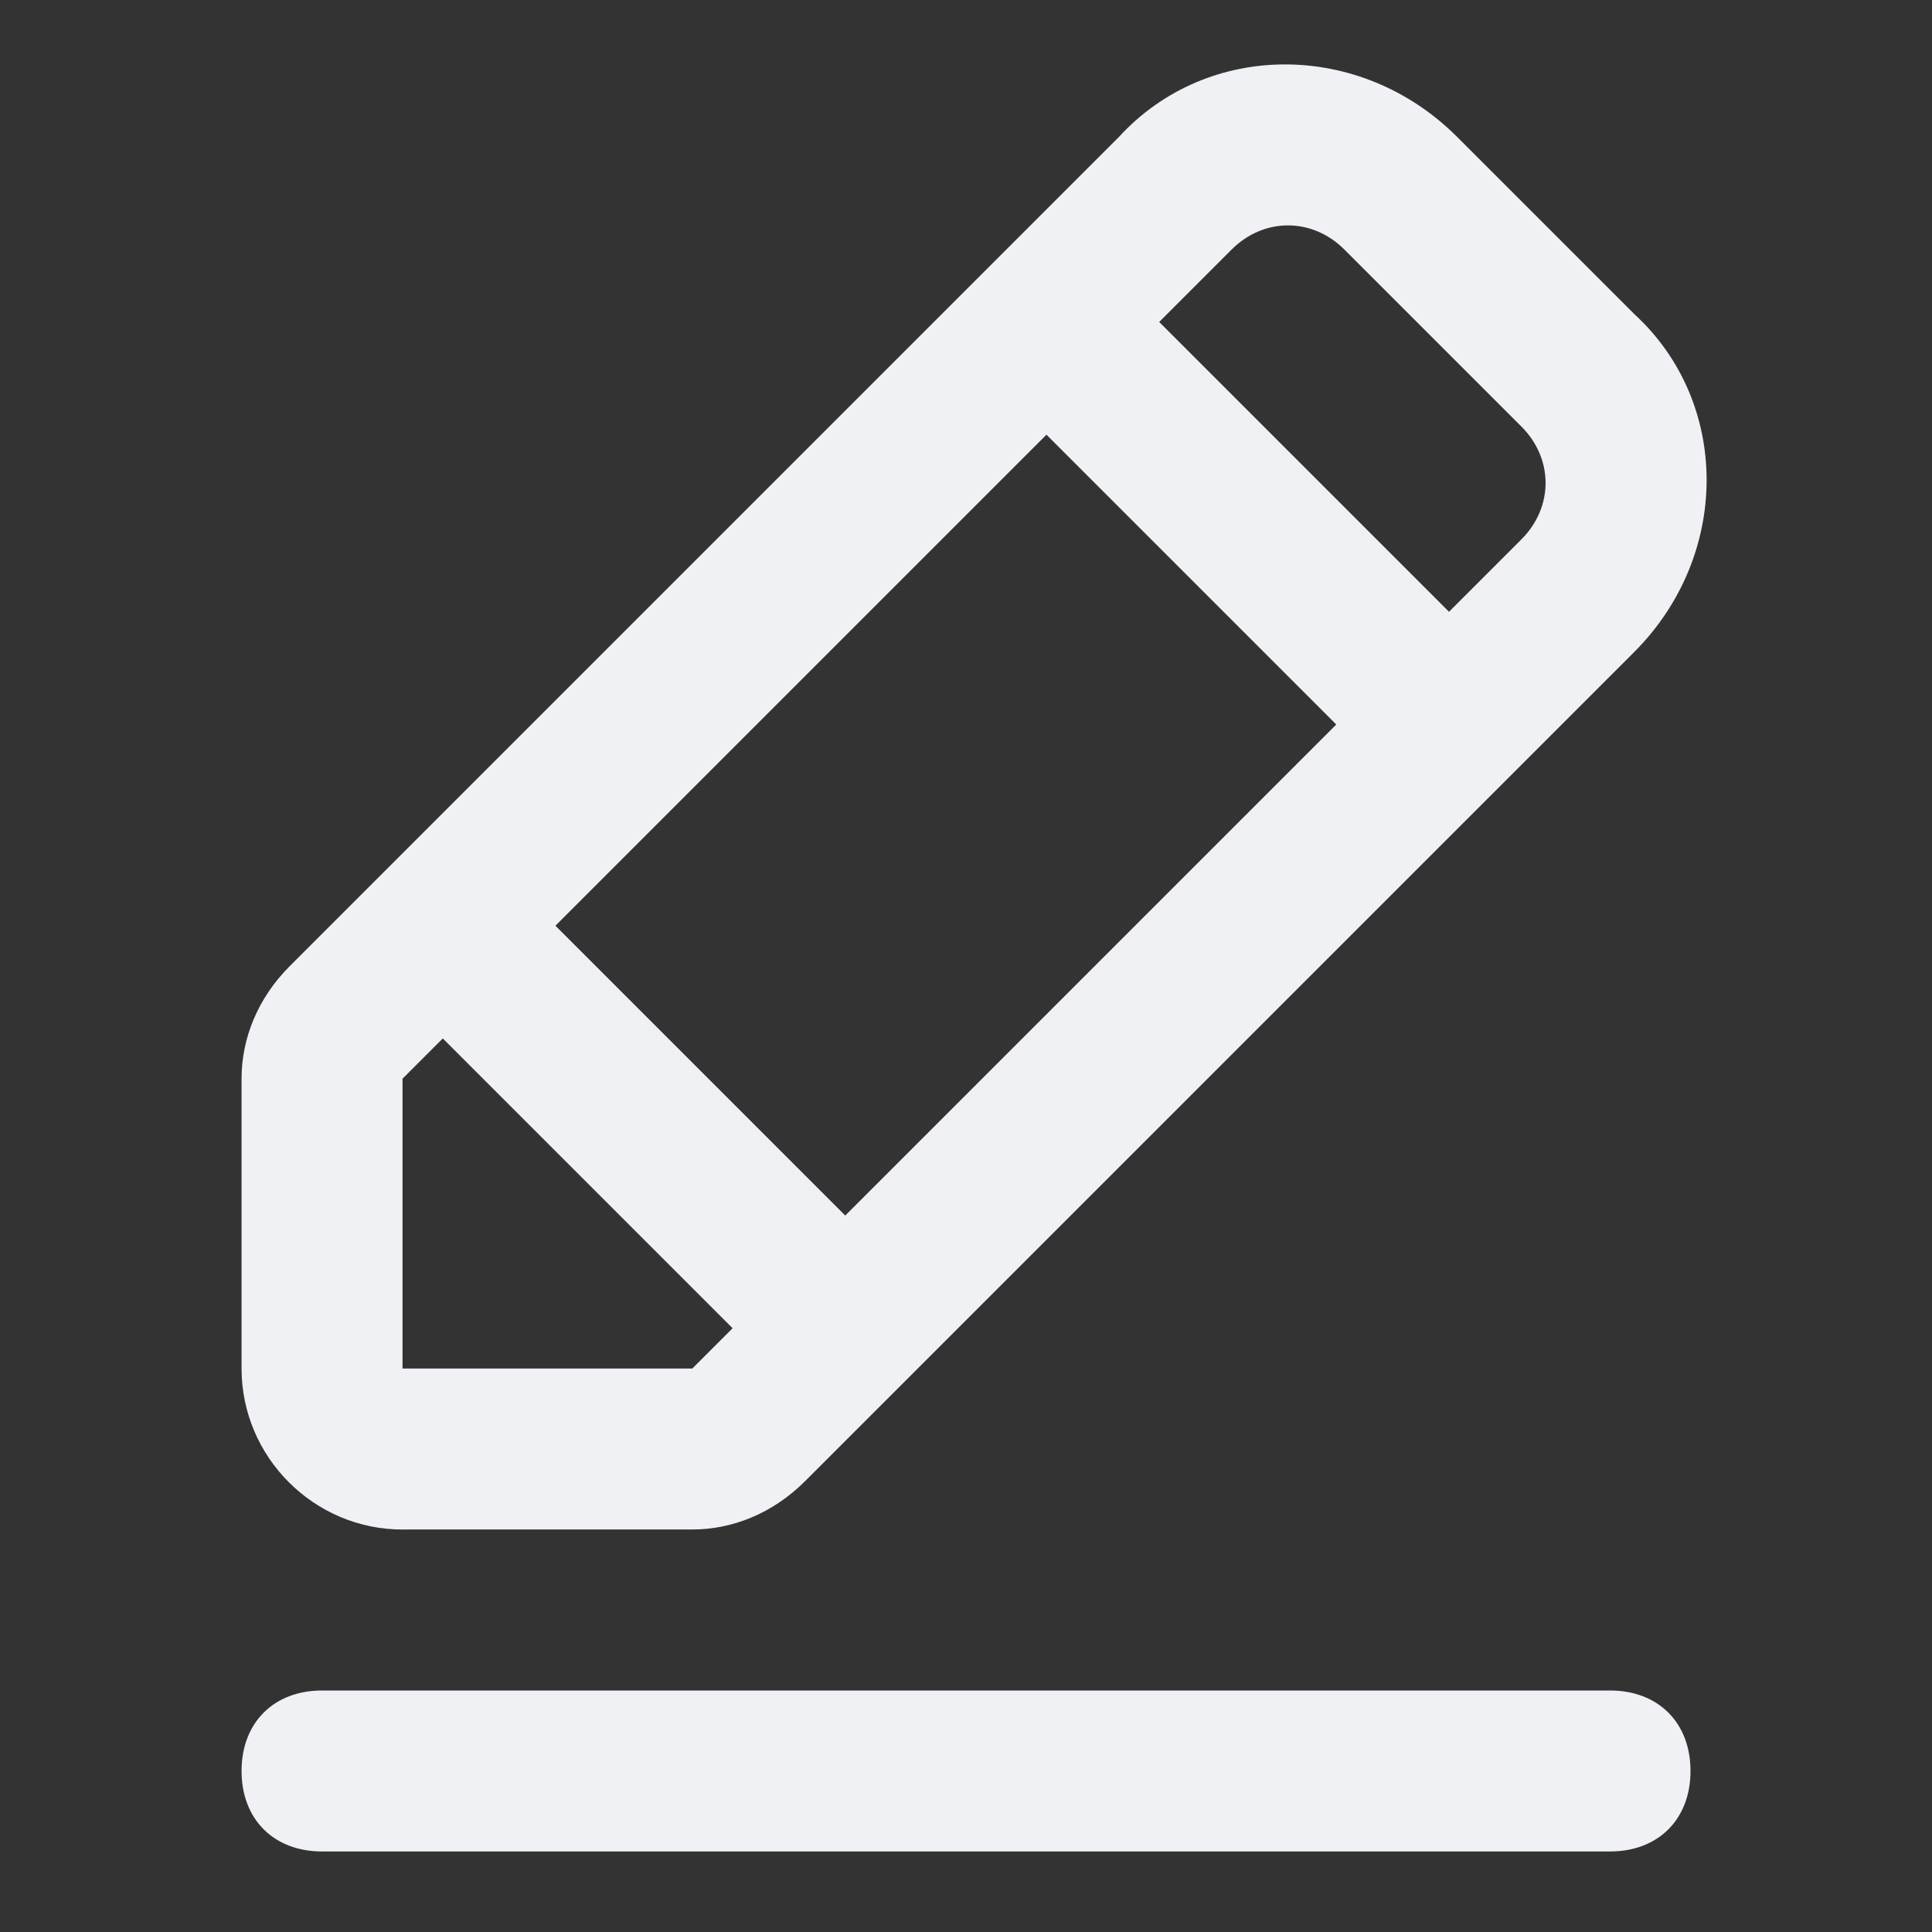 <!-- Generated by IcoMoon.io -->
<svg version="1.1" xmlns="http://www.w3.org/2000/svg" width="32" height="32" viewBox="0 0 32 32">
<rect x="0" y="0" width="32" height="32" fill="#333333" stroke="none"/>
<title>edit</title>
<path fill="#f0f1f5" d="M26.667 28h-21.333c-0.8 0-1.333 0.533-1.333 1.333s0.533 1.333 1.333 1.333h21.333c0.8 0 1.333-0.533 1.333-1.333s-0.533-1.333-1.333-1.333z"></path>
<path fill="#f0f1f5" d="M6.667 25.333h4.8c0.667 0 1.333-0.267 1.867-0.8l13.733-13.733c1.6-1.6 1.6-4.133 0-5.6l-2.933-2.933c-1.6-1.6-4.133-1.6-5.6 0l-13.733 13.733c-0.533 0.533-0.8 1.2-0.8 1.867v4.8c0 1.467 1.2 2.667 2.667 2.667zM20.4 4.133c0.533-0.533 1.333-0.533 1.867 0l2.933 2.933c0.533 0.533 0.533 1.333 0 1.867l-1.2 1.2-4.8-4.8 1.2-1.2zM17.333 7.2l4.8 4.8-8.133 8.133-4.8-4.8 8.133-8.133zM6.667 17.867l0.667-0.667 4.8 4.8-0.667 0.667h-4.8v-4.8z"></path>
</svg>
